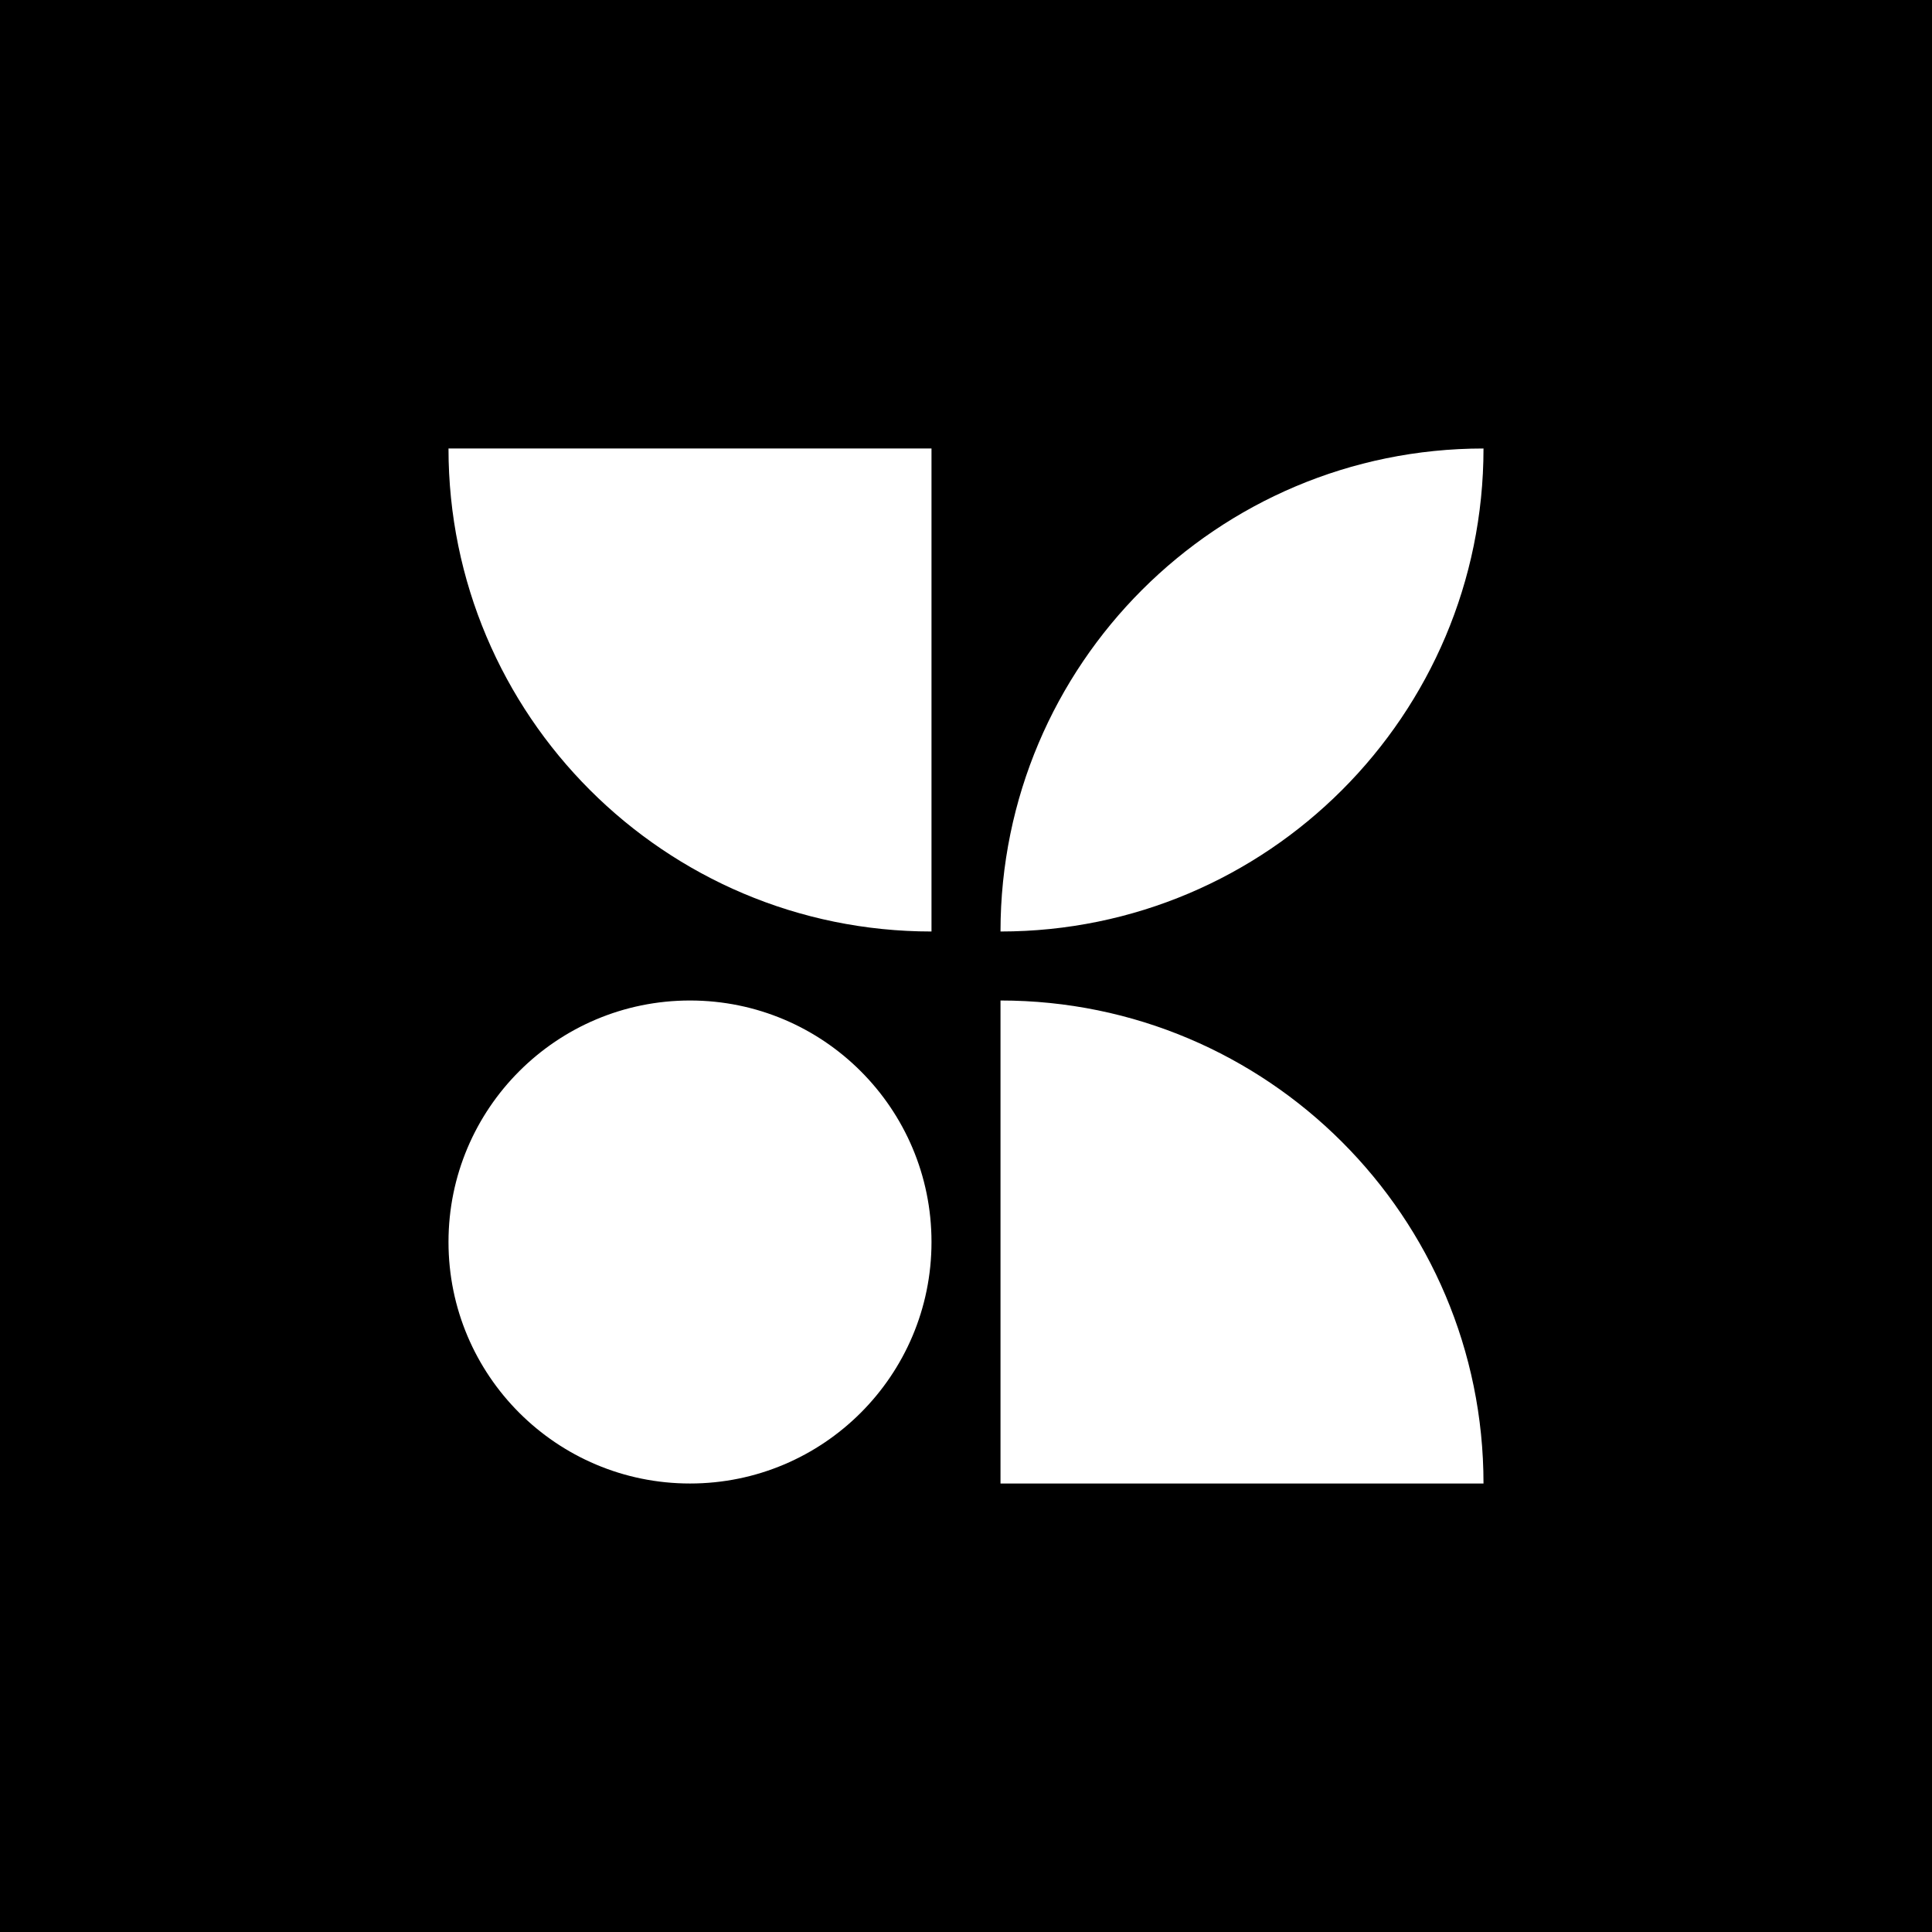 <svg width="28" height="28" viewBox="0 0 28 28" fill="none" xmlns="http://www.w3.org/2000/svg">
<rect width="28" height="28" fill="black"/>
<path fill-rule="evenodd" clip-rule="evenodd" d="M13.5 13.5C9.634 13.5 6.5 10.366 6.5 6.5H13.5V13.5ZM21.5 6.5C17.635 6.5 14.502 9.632 14.5 13.497V13.5H14.502C18.367 13.499 21.5 10.365 21.5 6.5ZM10 21.5C11.933 21.5 13.5 19.933 13.5 18C13.5 16.067 11.933 14.5 10 14.5C8.067 14.5 6.5 16.067 6.5 18C6.5 19.933 8.067 21.5 10 21.5ZM14.5 14.5C18.366 14.5 21.5 17.634 21.5 21.5H14.5L14.5 14.5Z" fill="white"/>
</svg>
